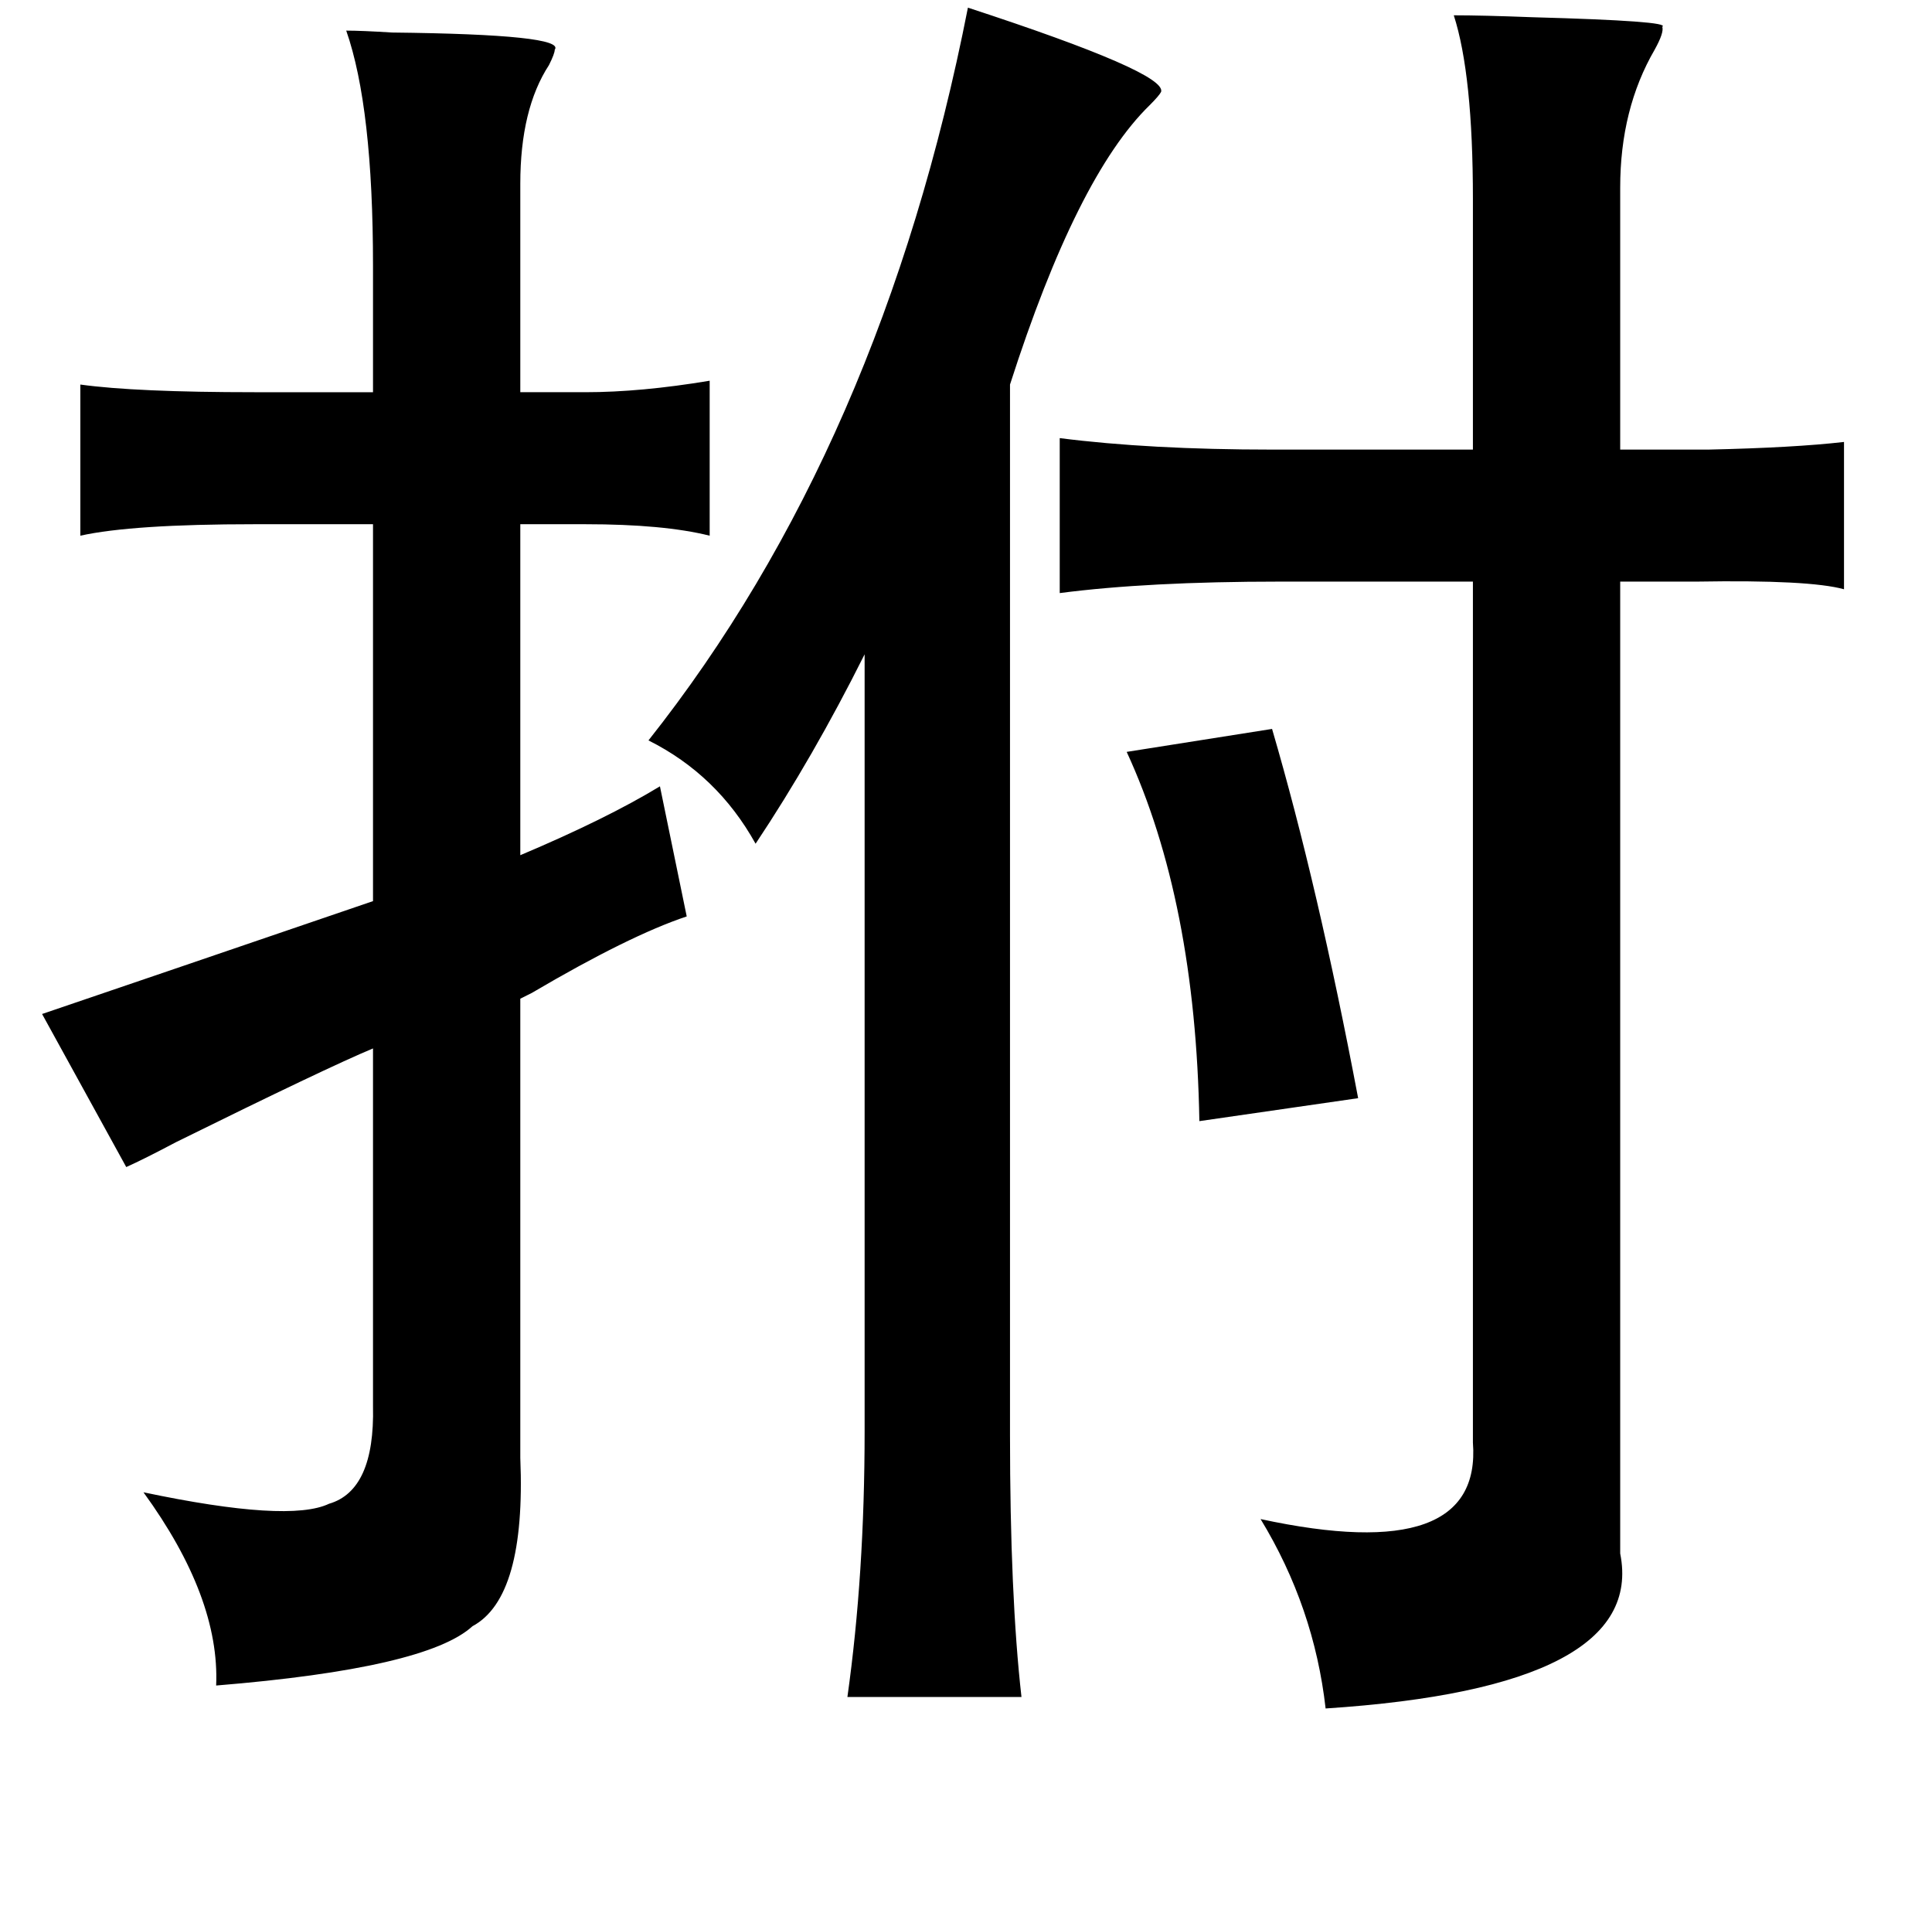 <?xml version="1.0" standalone="no"?>
<!DOCTYPE svg PUBLIC "-//W3C//DTD SVG 1.1//EN" "http://www.w3.org/Graphics/SVG/1.1/DTD/svg11.dtd" >
<svg xmlns="http://www.w3.org/2000/svg" xmlns:xlink="http://www.w3.org/1999/xlink" version="1.1" viewBox="-10 0 1010 1000">
   <path fill="currentColor"
d="M496 4q104 34 101 44q-1 2 -6 7q-38 37 -73 146v549q0 84 6 137h-91q9 -64 9 -139v-406q-27 54 -57 99q-20 -36 -56 -54q122 -154 167 -383zM750 8q15 0 41 1q73 2 68 5q1 3 -4 12q-18 31 -18 72v137h46q45 -1 71 -4v77q-18 -5 -77 -4h-40v508q14 70 -154 81
q-6 -53 -34 -99q116 25 111 -40v-450h-101q-69 0 -115 6v-81q47 6 111 6h105v-131q0 -65 -10 -96zM655 381q24 82 45 193l-83 12q-2 -115 -38 -193zM349 479q-30 10 -81 40l-6 3v240q3 73 -25 88q-24 22 -134 31q2 -46 -38 -101q76 16 97 6q24 -7 23 -51v-187
q-24 10 -103 49q-17 9 -26 13l-44 -80q53 -18 173 -59v-197h-62q-64 0 -91 6v-79q29 4 91 4h62v-66q0 -83 -14 -123q8 0 24 1q91 1 85 9q0 2 -3 8q-15 23 -15 62v109h34q29 0 65 -6v81q-24 -6 -65 -6h-34v173q45 -19 73 -36z" />
</svg>
